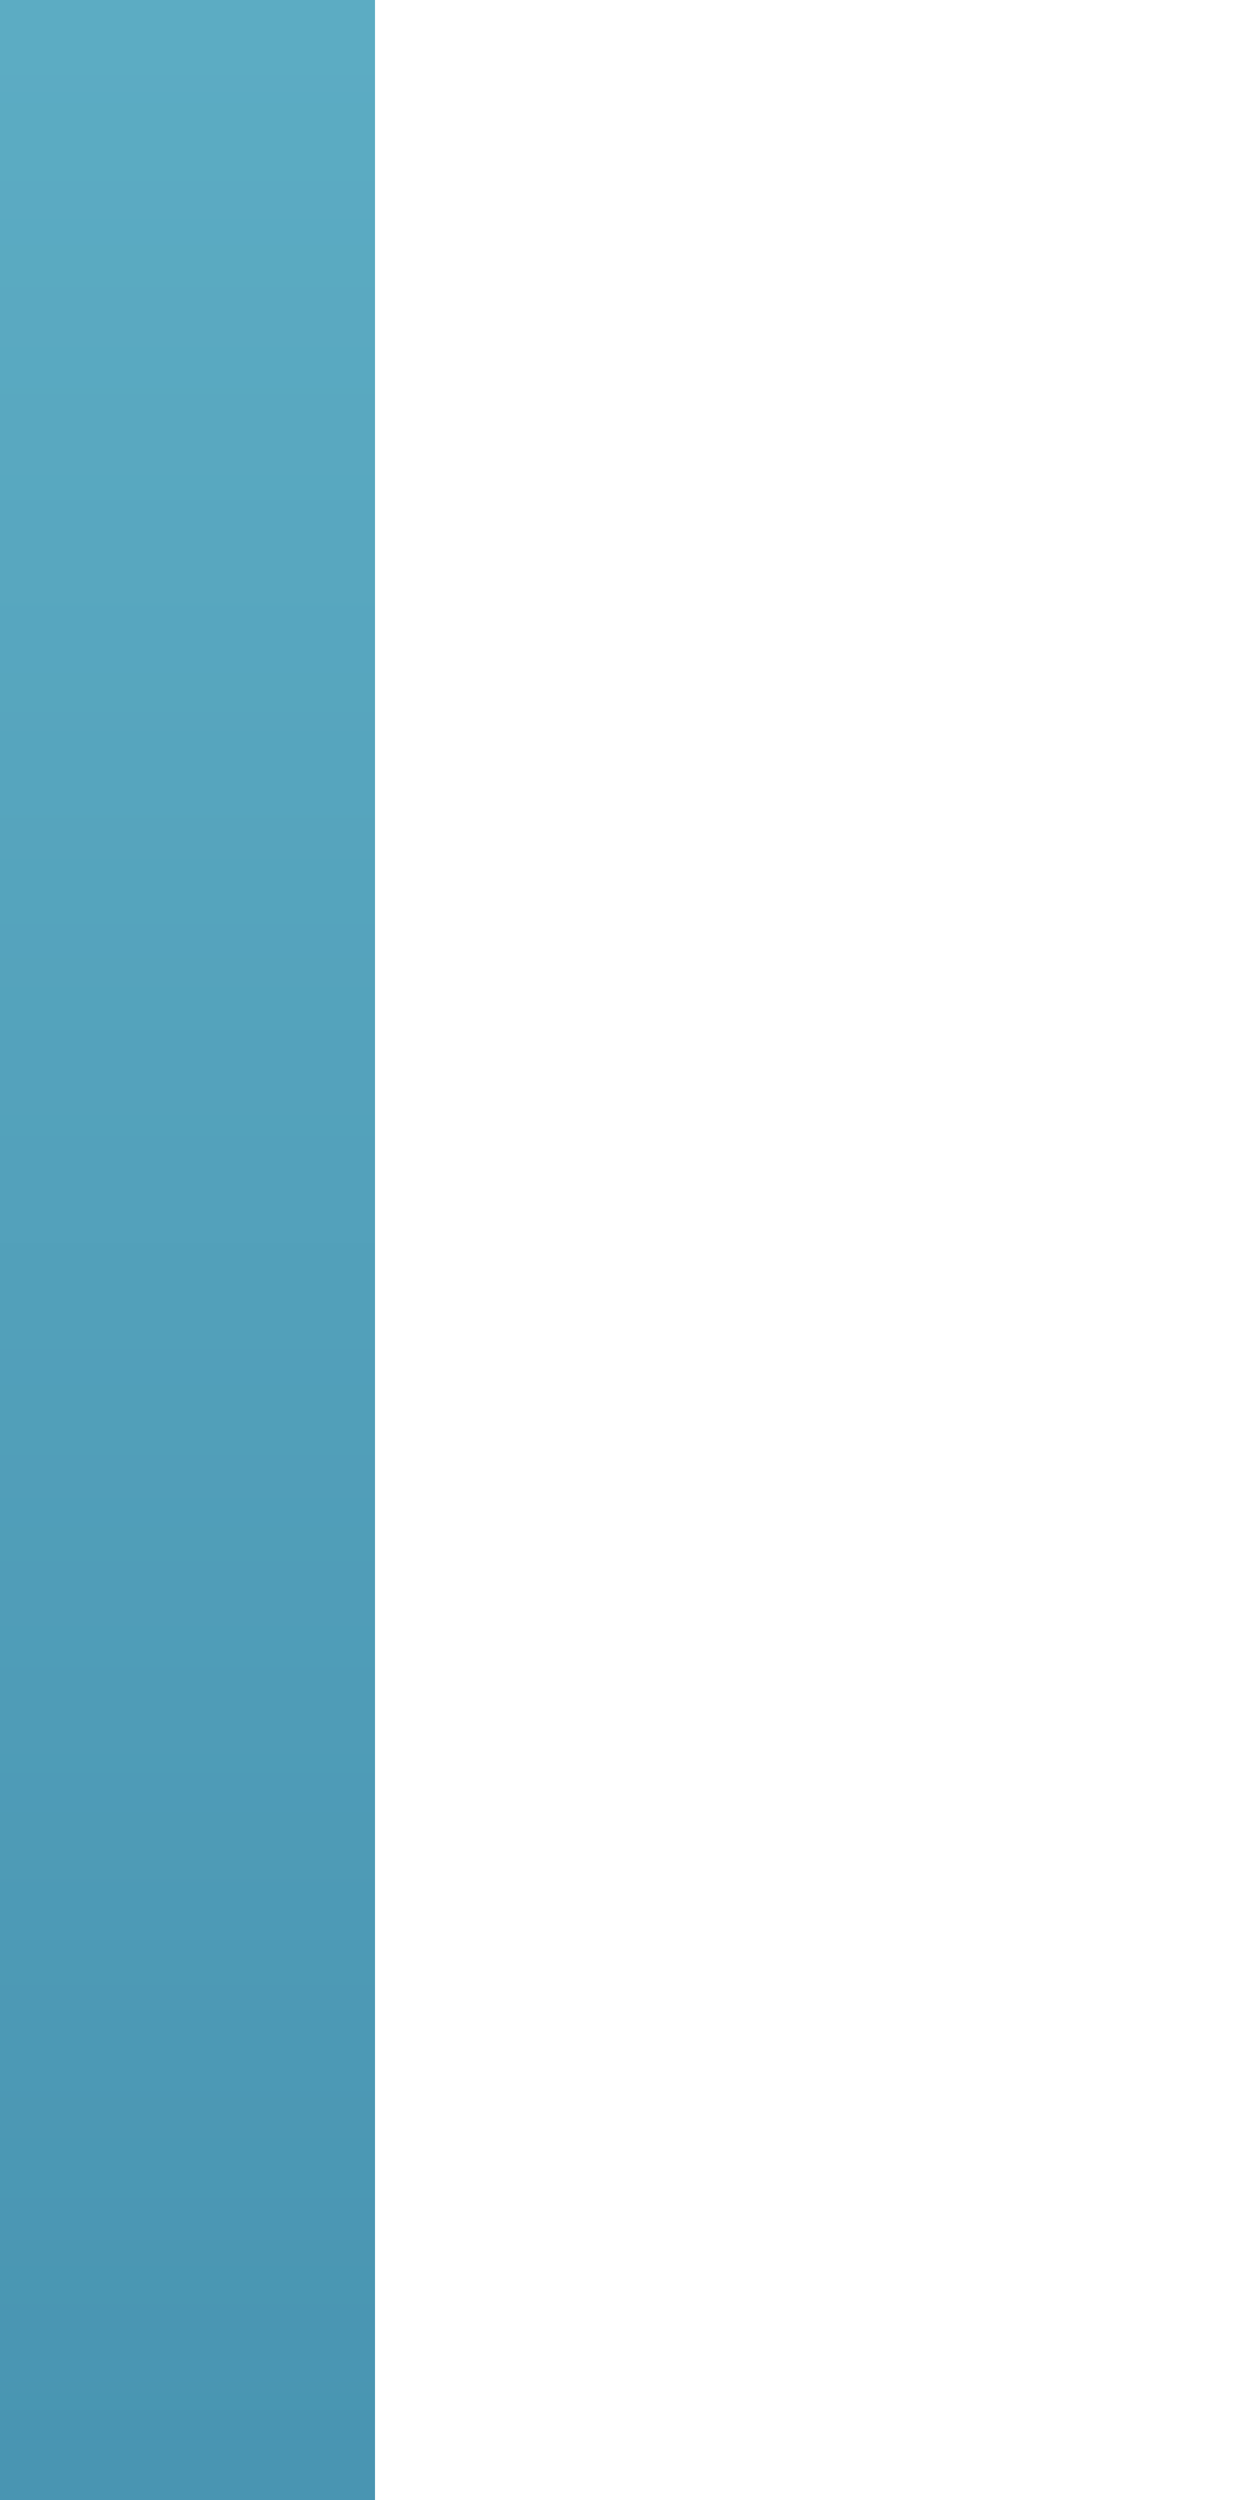 <?xml version="1.0" encoding="UTF-8" standalone="no"?>
<!DOCTYPE svg PUBLIC "-//W3C//DTD SVG 1.1 Tiny//EN" "http://www.w3.org/Graphics/SVG/1.1/DTD/svg11-tiny.dtd">
<svg xmlns="http://www.w3.org/2000/svg" xmlns:xlink="http://www.w3.org/1999/xlink" baseProfile="tiny" height="20px" version="1.1" viewBox="0 0 10 20" width="10px" x="0px" y="0px">
<rect x="0" y="0" width="10" height="20" fill="#333333" stroke="none"/>
<rect fill="none" height="20" width="10"/>
<linearGradient gradientUnits="userSpaceOnUse" id="SVGID_1_" x1="6" x2="6" y1="-8" y2="27.673">
<stop offset="0" style="stop-color:#E6E6EB"/>
<stop offset="0.15" style="stop-color:#FFFFFF"/>
<stop offset="1" style="stop-color:#FFFFFF"/>
</linearGradient>
<rect fill="url(#SVGID_1_)" height="20" width="8" x="2"/>
<linearGradient gradientUnits="userSpaceOnUse" id="SVGID_2_" x1="1.5" x2="1.5" y1="-10.001" y2="29.876">
<stop offset="0" style="stop-color:#66B8CC"/>
<stop offset="1" style="stop-color:#3F89A9"/>
</linearGradient>
<rect fill="url(#SVGID_2_)" height="20" width="3"/>
</svg>
